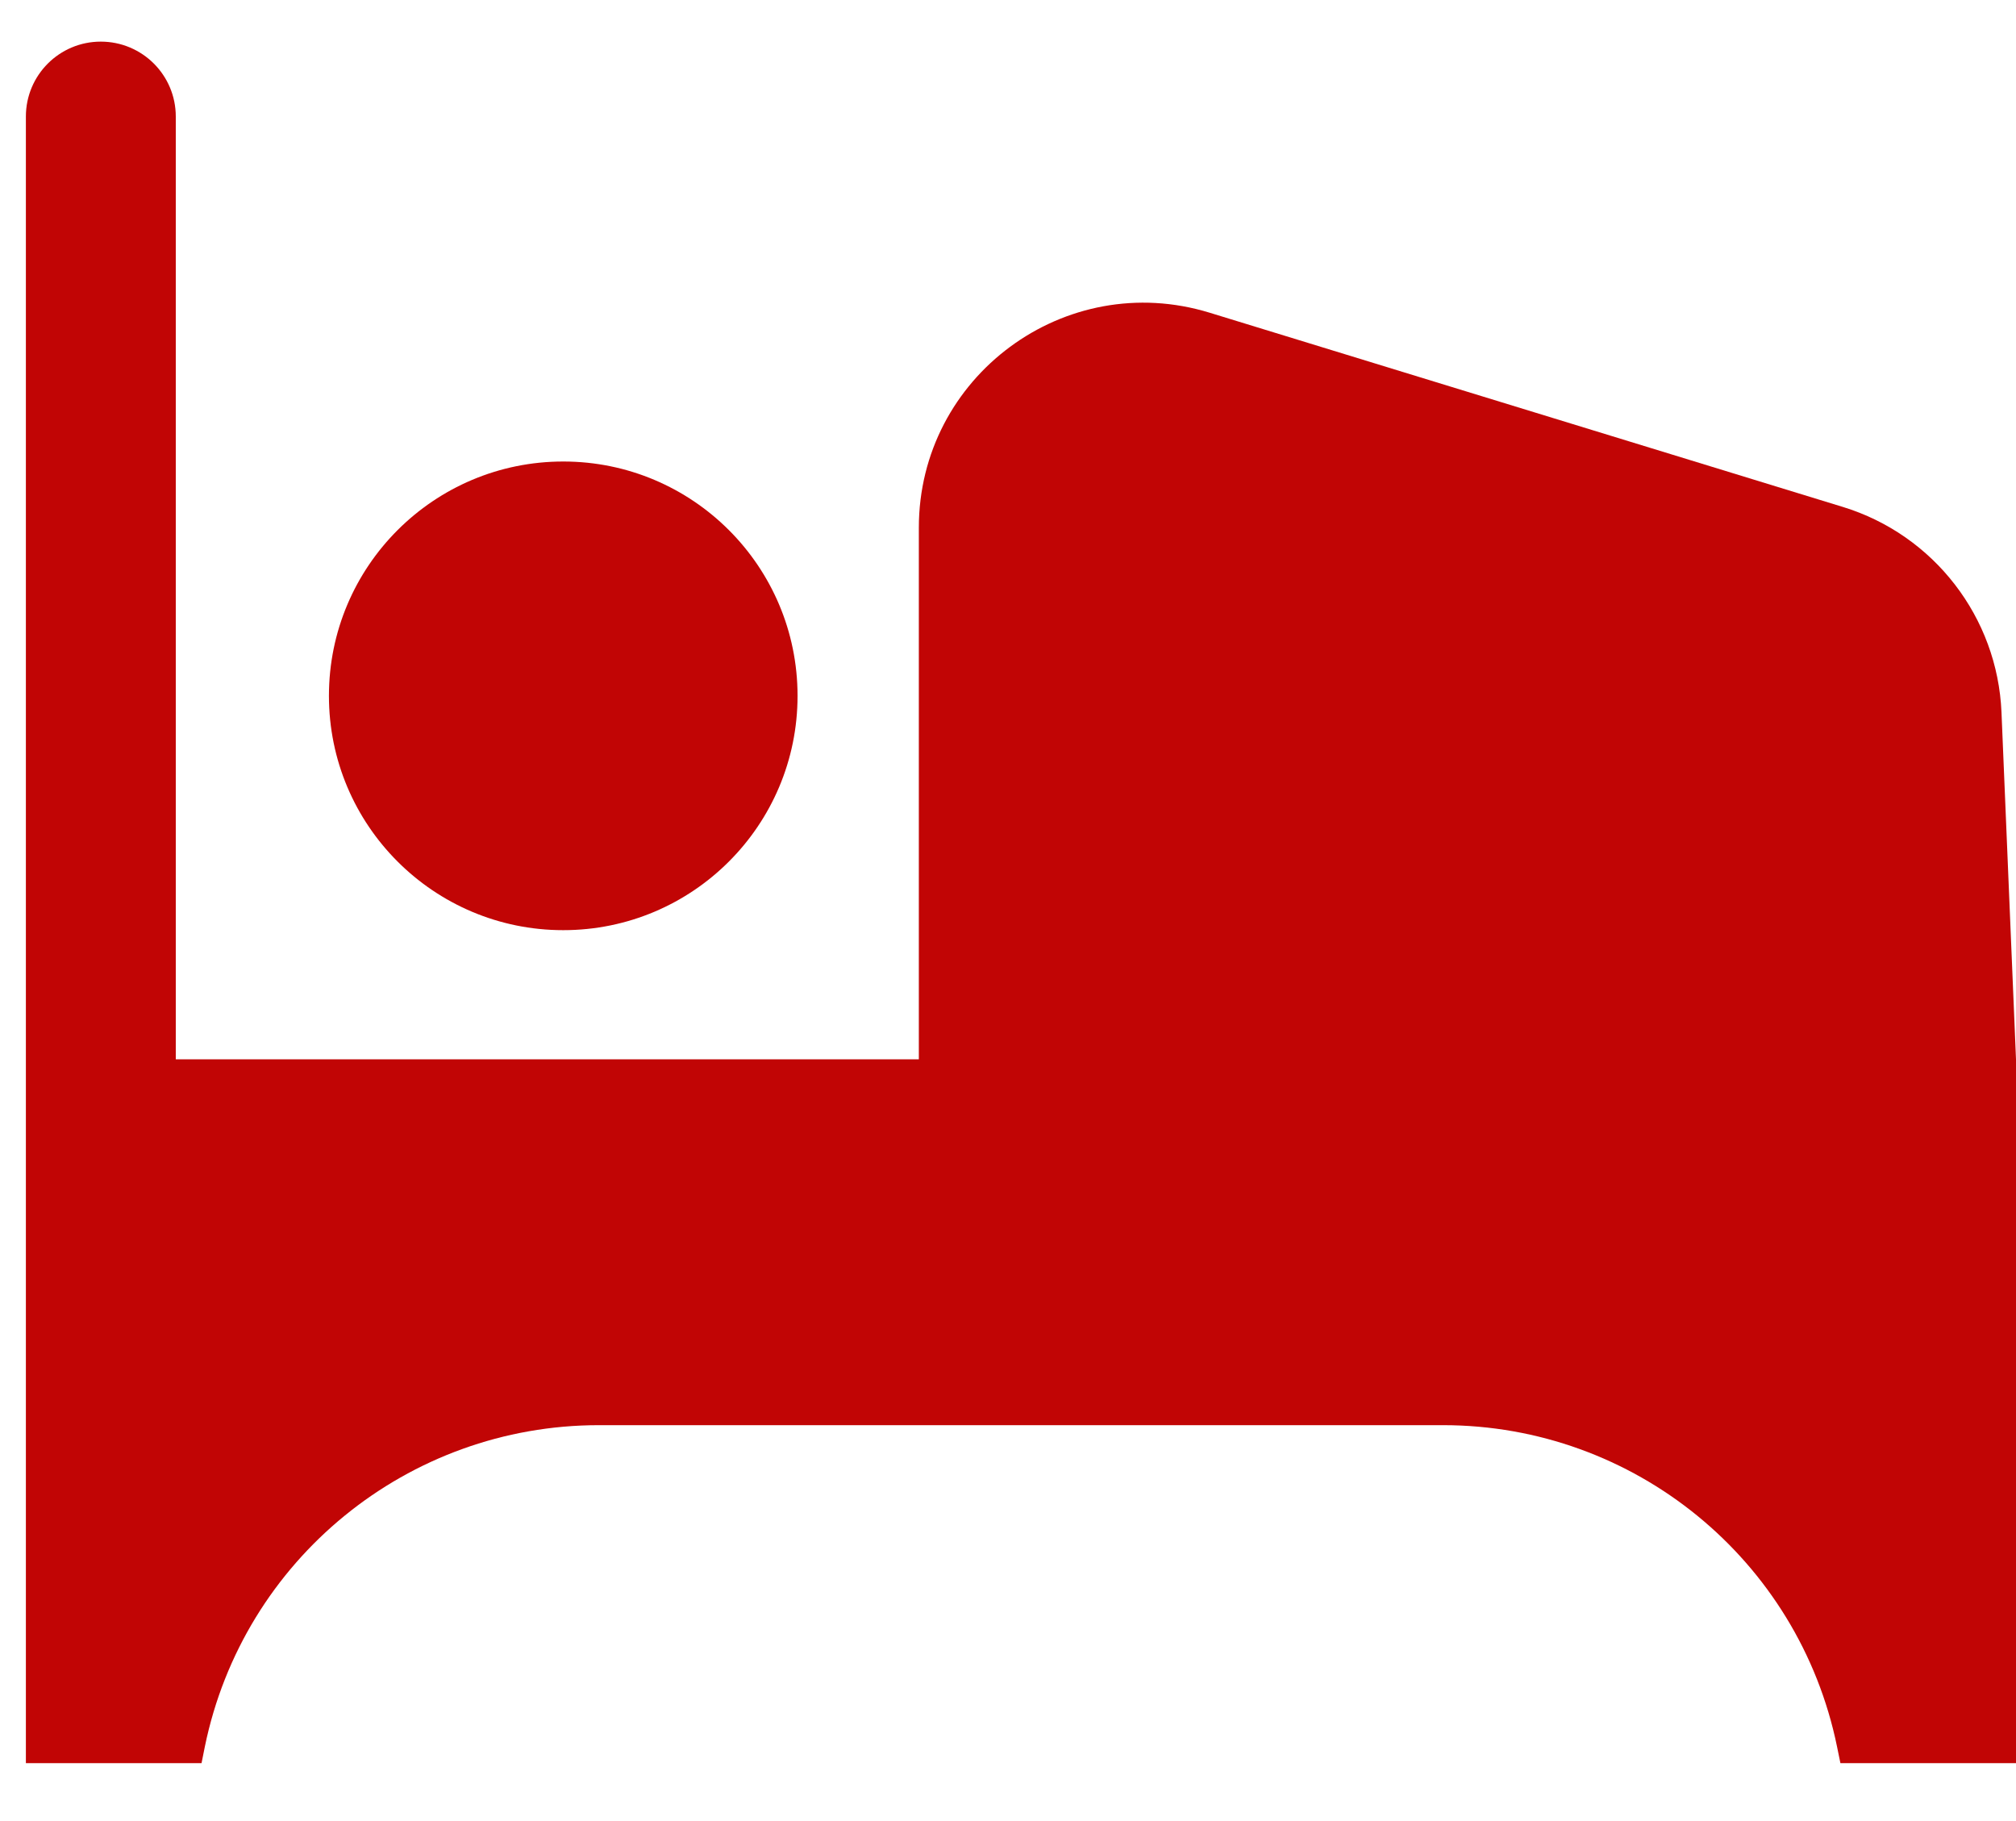 <svg width="31" height="28" viewBox="0 0 31 28" fill="none" xmlns="http://www.w3.org/2000/svg">
<path d="M8.661 14.302C10.651 14.302 12.264 12.689 12.264 10.699C12.264 8.709 10.651 7.096 8.661 7.096C6.671 7.096 5.058 8.709 5.058 10.699C5.058 12.689 6.671 14.302 8.661 14.302Z" fill="#C10505"/>
<path d="M31 16.288V27.11H28.3L28.248 26.856C27.658 23.978 25.127 21.913 22.19 21.913H9.209C6.272 21.913 3.74 23.978 3.15 26.856L3.099 27.11H0.398V1.792C0.398 1.155 0.914 0.64 1.55 0.64C2.187 0.64 2.703 1.155 2.703 1.792V16.288H14.129V8.114C14.129 5.789 16.378 4.126 18.6 4.808L28.336 7.794C29.737 8.223 30.716 9.491 30.777 10.954L31 16.288Z" fill="#C10505"/>
</svg>
